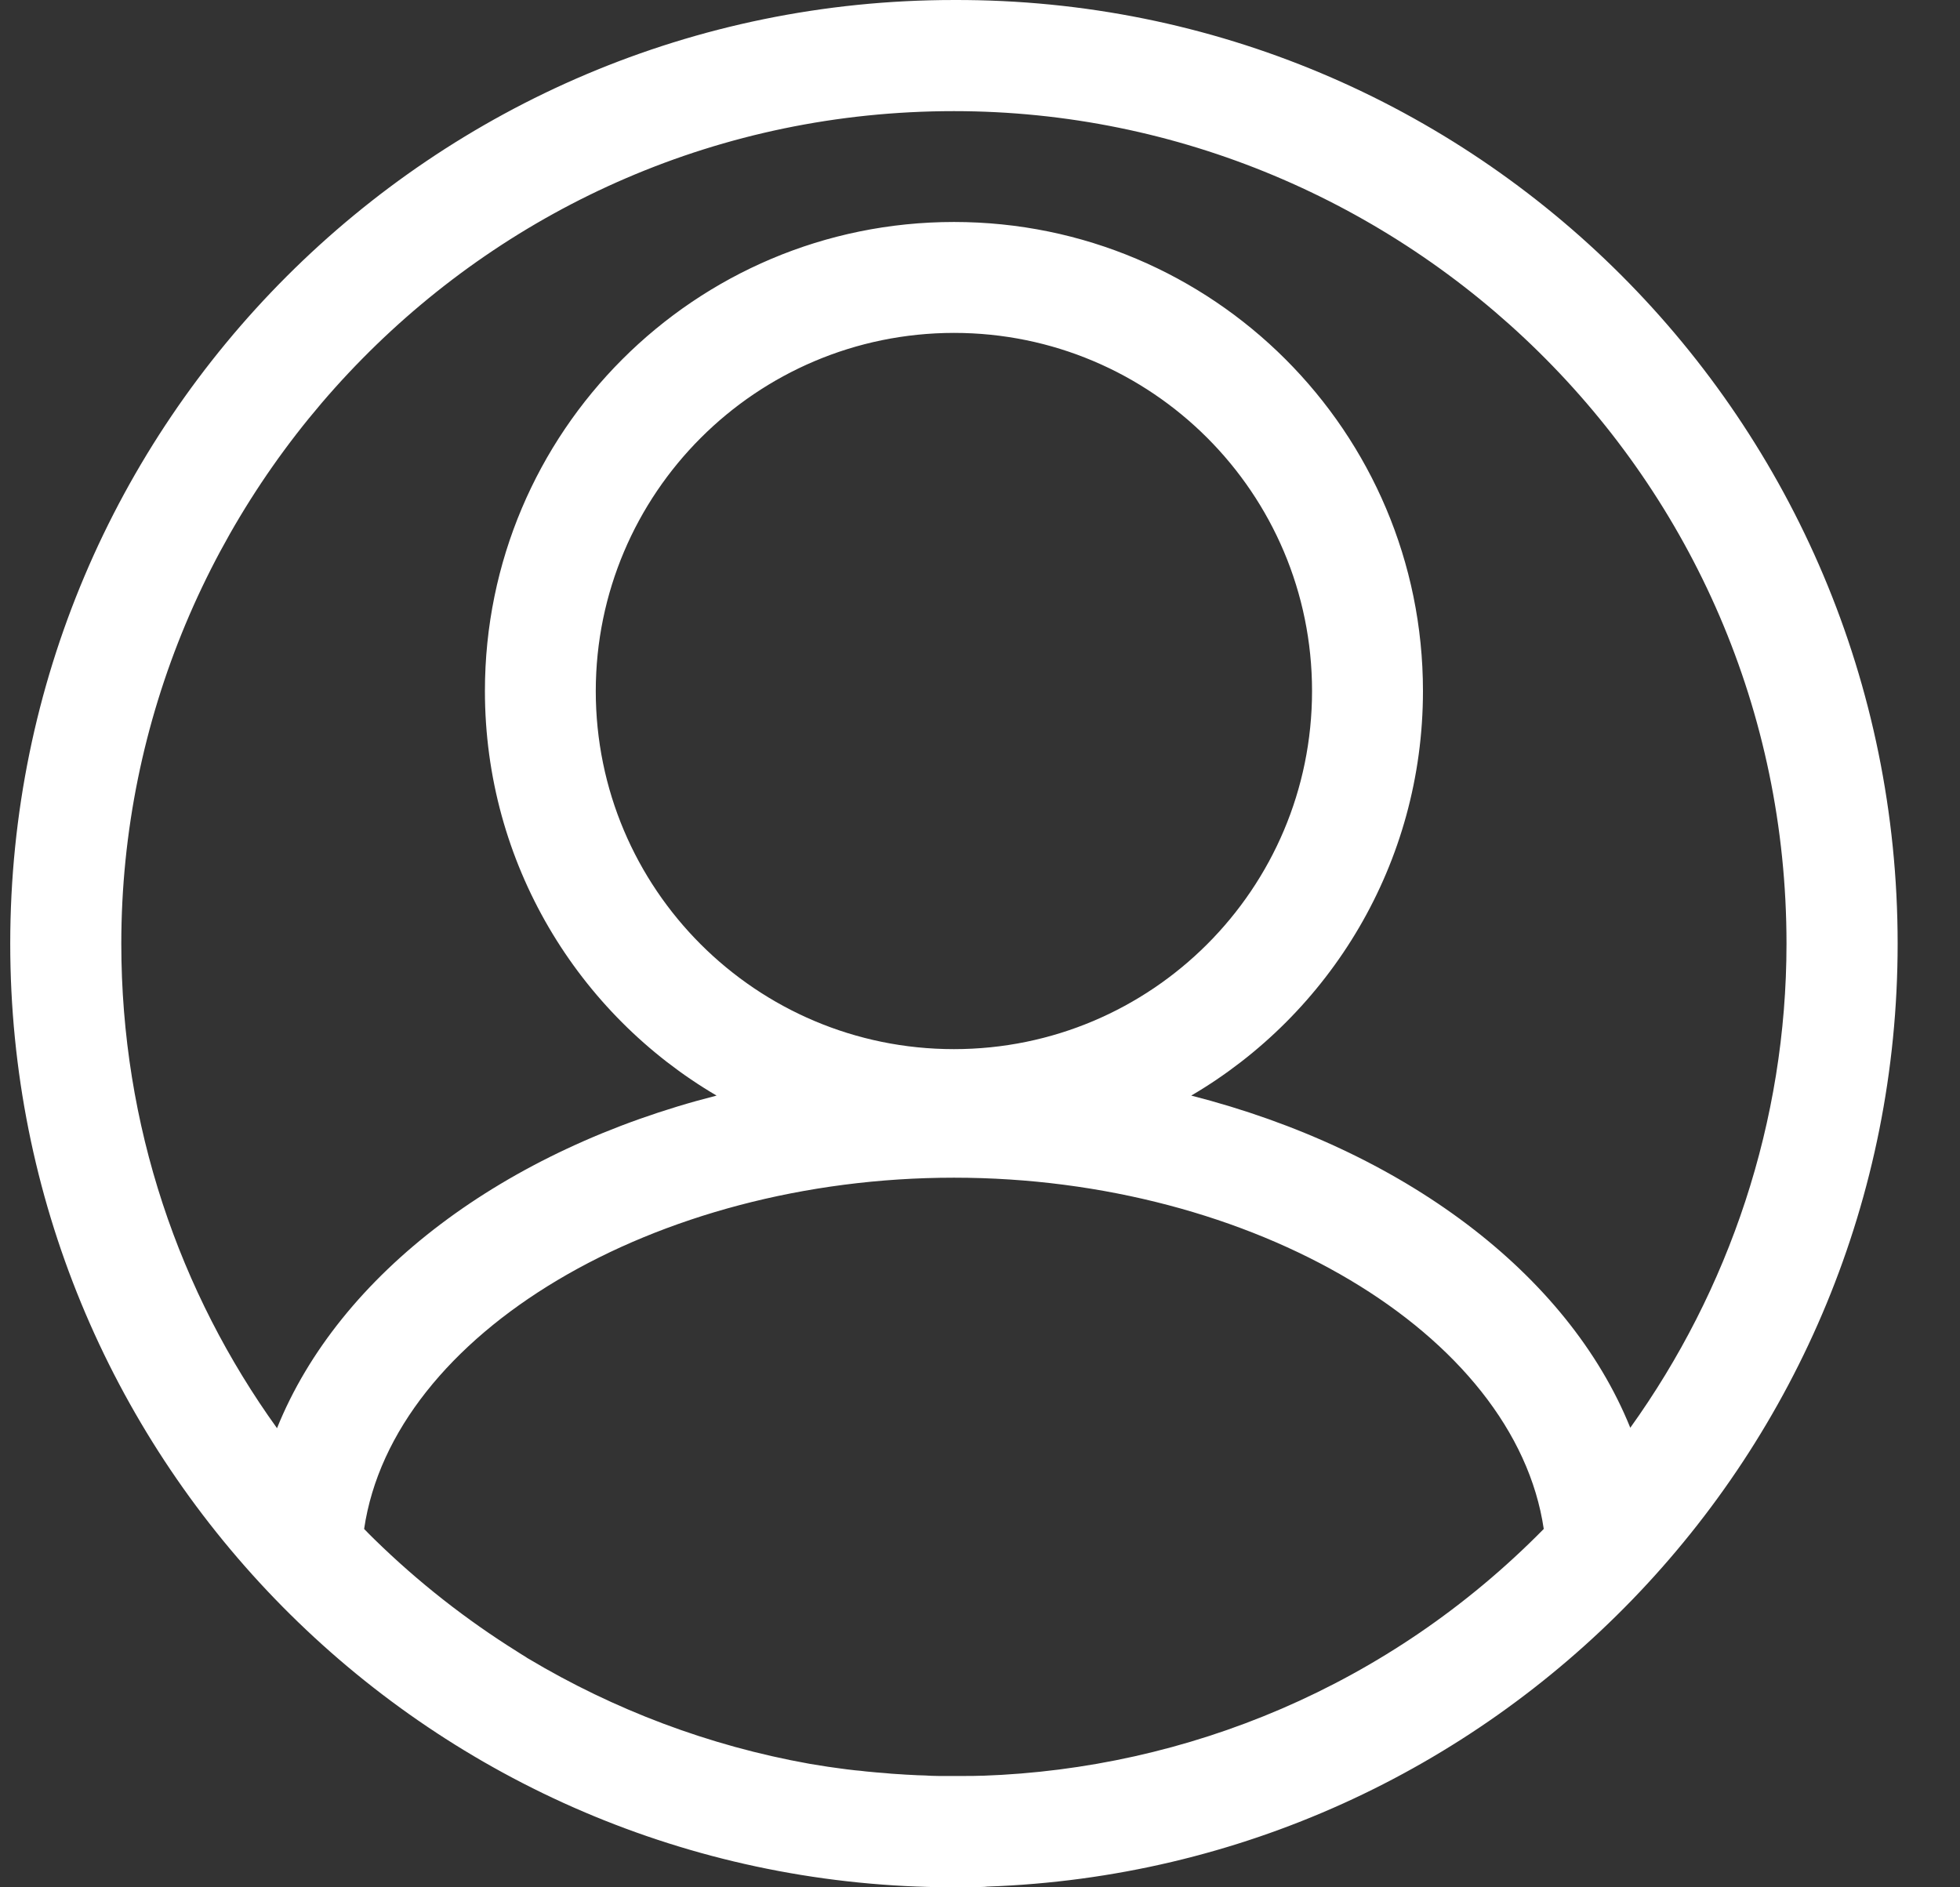 <svg width="27" height="26" viewBox="0 0 27 26" fill="none" xmlns="http://www.w3.org/2000/svg">
<rect x="0" y="0" width="27" height="26" fill="#333333" stroke="none"/>
<path d="M13.602 25.99C20.57 25.747 26.141 20.026 26.141 13C26.141 5.798 20.32 -0.023 13.141 6.64608e-05C5.961 6.64608e-05 0.141 5.821 0.141 13C0.141 20.01 5.692 25.724 12.637 25.99C12.64 25.99 12.643 25.99 12.647 25.99C12.741 25.994 12.835 25.997 12.929 25.997C12.946 25.997 12.965 25.997 12.981 25.997C13.033 25.997 13.085 26 13.137 26C13.17 26 13.202 26 13.238 26C13.261 26 13.28 26 13.303 26C13.388 26 13.475 25.997 13.56 25.994C13.576 25.994 13.589 25.99 13.602 25.99ZM13.505 24.463C13.436 24.466 13.365 24.466 13.297 24.466C13.267 24.466 13.238 24.466 13.209 24.466C13.144 24.466 13.082 24.466 13.017 24.466C12.988 24.466 12.955 24.466 12.926 24.466C12.864 24.466 12.803 24.463 12.741 24.459C12.708 24.459 12.676 24.456 12.643 24.456C12.585 24.453 12.526 24.45 12.468 24.447C12.432 24.443 12.396 24.443 12.361 24.44C12.305 24.437 12.253 24.433 12.198 24.427C12.156 24.424 12.114 24.421 12.071 24.417C12.026 24.414 11.977 24.407 11.932 24.404C11.88 24.398 11.828 24.391 11.779 24.388C11.743 24.385 11.704 24.378 11.668 24.375C11.603 24.365 11.538 24.359 11.477 24.349C11.454 24.346 11.428 24.343 11.405 24.339C11.324 24.326 11.243 24.313 11.161 24.3C11.155 24.3 11.152 24.297 11.145 24.297C9.764 24.05 8.457 23.553 7.281 22.851C7.268 22.844 7.258 22.838 7.245 22.828C7.203 22.802 7.164 22.779 7.125 22.753C6.429 22.318 5.766 21.801 5.155 21.203C5.11 21.157 5.061 21.112 5.016 21.063C5.412 18.372 9.02 16.224 13.141 16.224C17.262 16.224 20.869 18.375 21.266 21.063C19.134 23.231 16.348 24.365 13.534 24.463C13.524 24.463 13.514 24.463 13.505 24.463ZM8.207 9.519C8.21 6.796 10.417 4.589 13.141 4.586C15.864 4.586 18.074 6.793 18.074 9.519C18.074 12.246 15.864 14.453 13.141 14.453C10.417 14.453 8.207 12.246 8.207 9.519ZM13.141 1.531C19.332 1.531 24.61 6.555 24.61 13C24.61 15.457 23.817 17.774 22.458 19.669C21.6 17.544 19.325 15.837 16.41 15.093C18.321 13.972 19.602 11.895 19.602 9.519C19.602 5.951 16.709 3.058 13.141 3.058C9.572 3.058 6.68 5.951 6.68 9.519C6.68 11.895 7.963 13.972 9.871 15.093C6.949 15.837 4.674 17.547 3.816 19.675C2.474 17.81 1.671 15.512 1.671 13C1.671 6.809 6.696 1.531 13.141 1.531Z" fill="white"/>
</svg>
